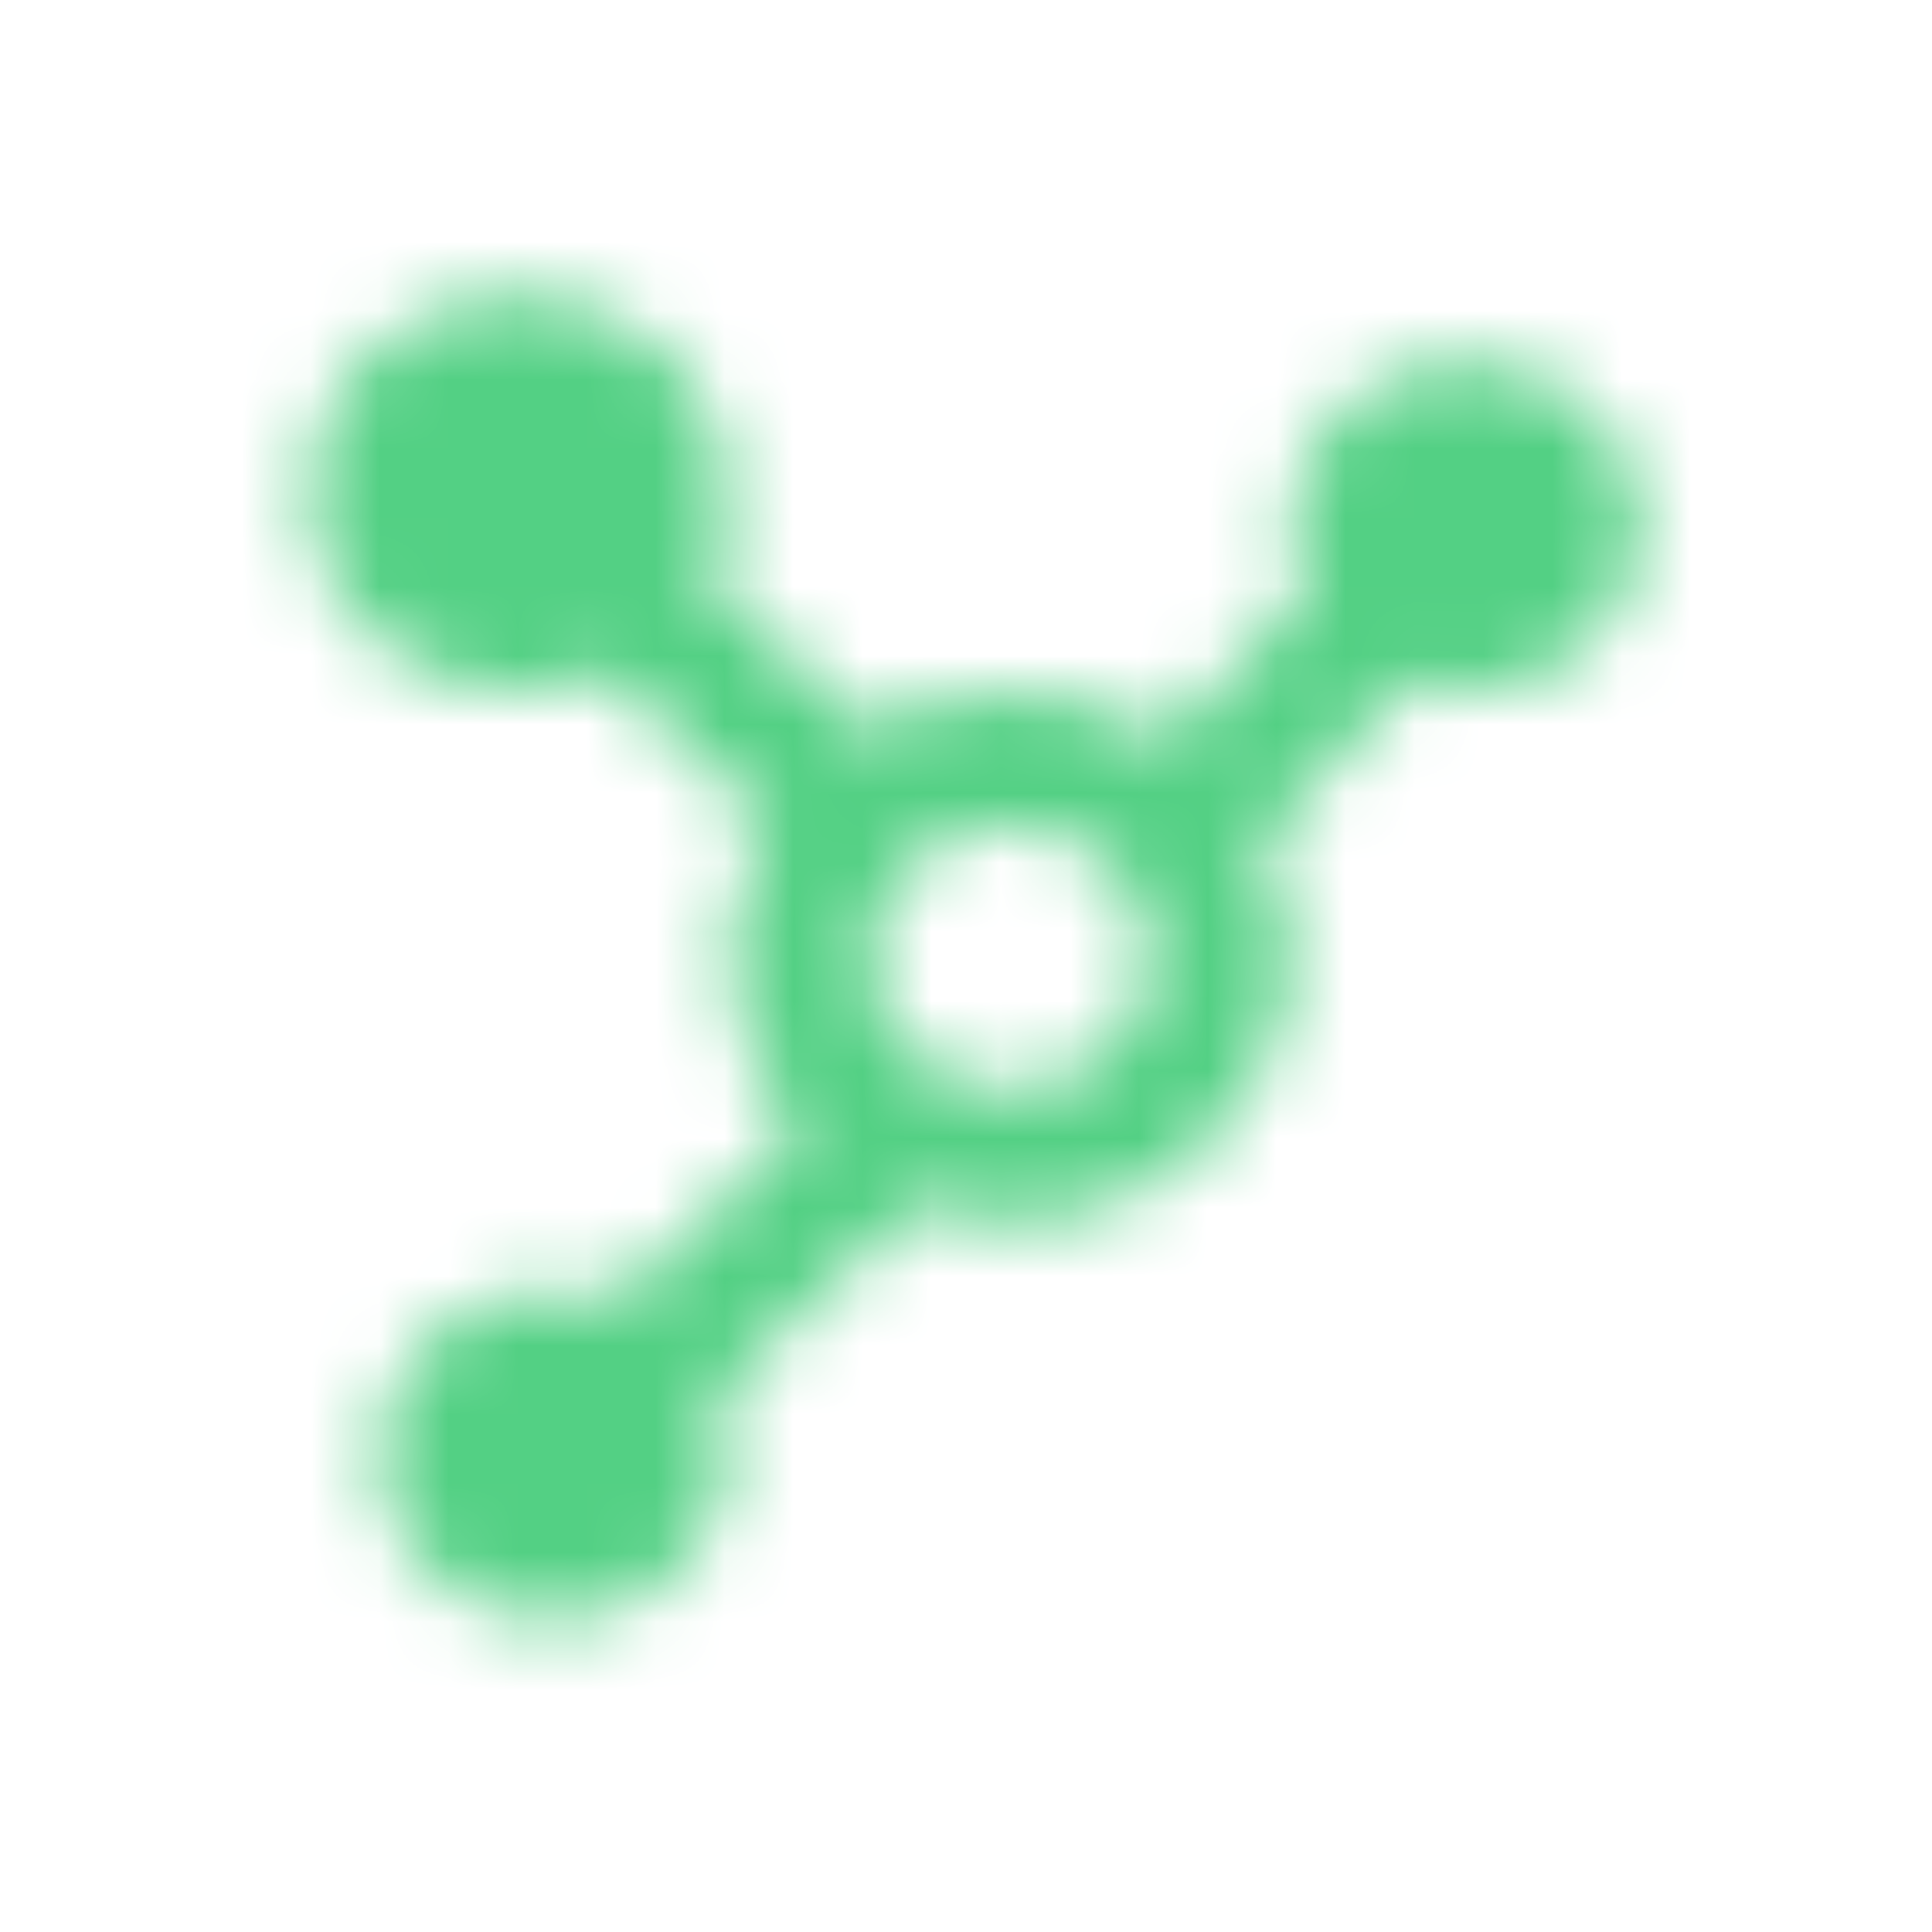 <svg width="28" height="28" viewBox="0 0 28 28" fill="none" xmlns="http://www.w3.org/2000/svg">
<g>
<mask id="mask0" mask-type="alpha" maskUnits="userSpaceOnUse" x="0" y="0" width="28" height="28">
<path d="M21.245 5.232C19.842 5.232 18.701 6.309 18.701 7.635C18.701 7.978 18.781 8.304 18.919 8.601L16.93 10.714C16.275 10.289 15.486 10.037 14.633 10.037C13.88 10.037 13.184 10.245 12.579 10.581L10.266 8.397L10.242 8.419C10.441 8.036 10.564 7.611 10.564 7.154C10.564 5.562 9.197 4.271 7.512 4.271C5.826 4.271 4.46 5.562 4.46 7.154C4.46 8.747 5.826 10.037 7.512 10.037C7.995 10.037 8.445 9.922 8.851 9.734L8.827 9.756L11.14 11.94C10.782 12.513 10.564 13.171 10.564 13.881C10.564 14.839 10.95 15.706 11.566 16.381L8.944 18.857C8.657 18.75 8.347 18.686 8.021 18.686C6.619 18.686 5.477 19.764 5.477 21.089C5.477 22.414 6.619 23.491 8.021 23.491C9.422 23.491 10.564 22.414 10.564 21.089C10.564 20.78 10.496 20.487 10.384 20.215L13.271 17.488C13.699 17.632 14.152 17.725 14.633 17.725C16.877 17.725 18.701 16.001 18.701 13.881C18.701 13.27 18.536 12.7 18.266 12.186L20.42 9.896C20.68 9.981 20.955 10.037 21.245 10.037C22.647 10.037 23.788 8.96 23.788 7.635C23.788 6.309 22.647 5.232 21.245 5.232ZM14.633 15.803C13.511 15.803 12.598 14.941 12.598 13.881C12.598 12.821 13.511 11.959 14.633 11.959C15.755 11.959 16.667 12.821 16.667 13.881C16.667 14.941 15.755 15.803 14.633 15.803Z" fill="white"/>
</mask>
<g mask="url(#mask0)">
<rect width="28" height="28" fill="#53D084"/>
</g>
</g>
</svg>